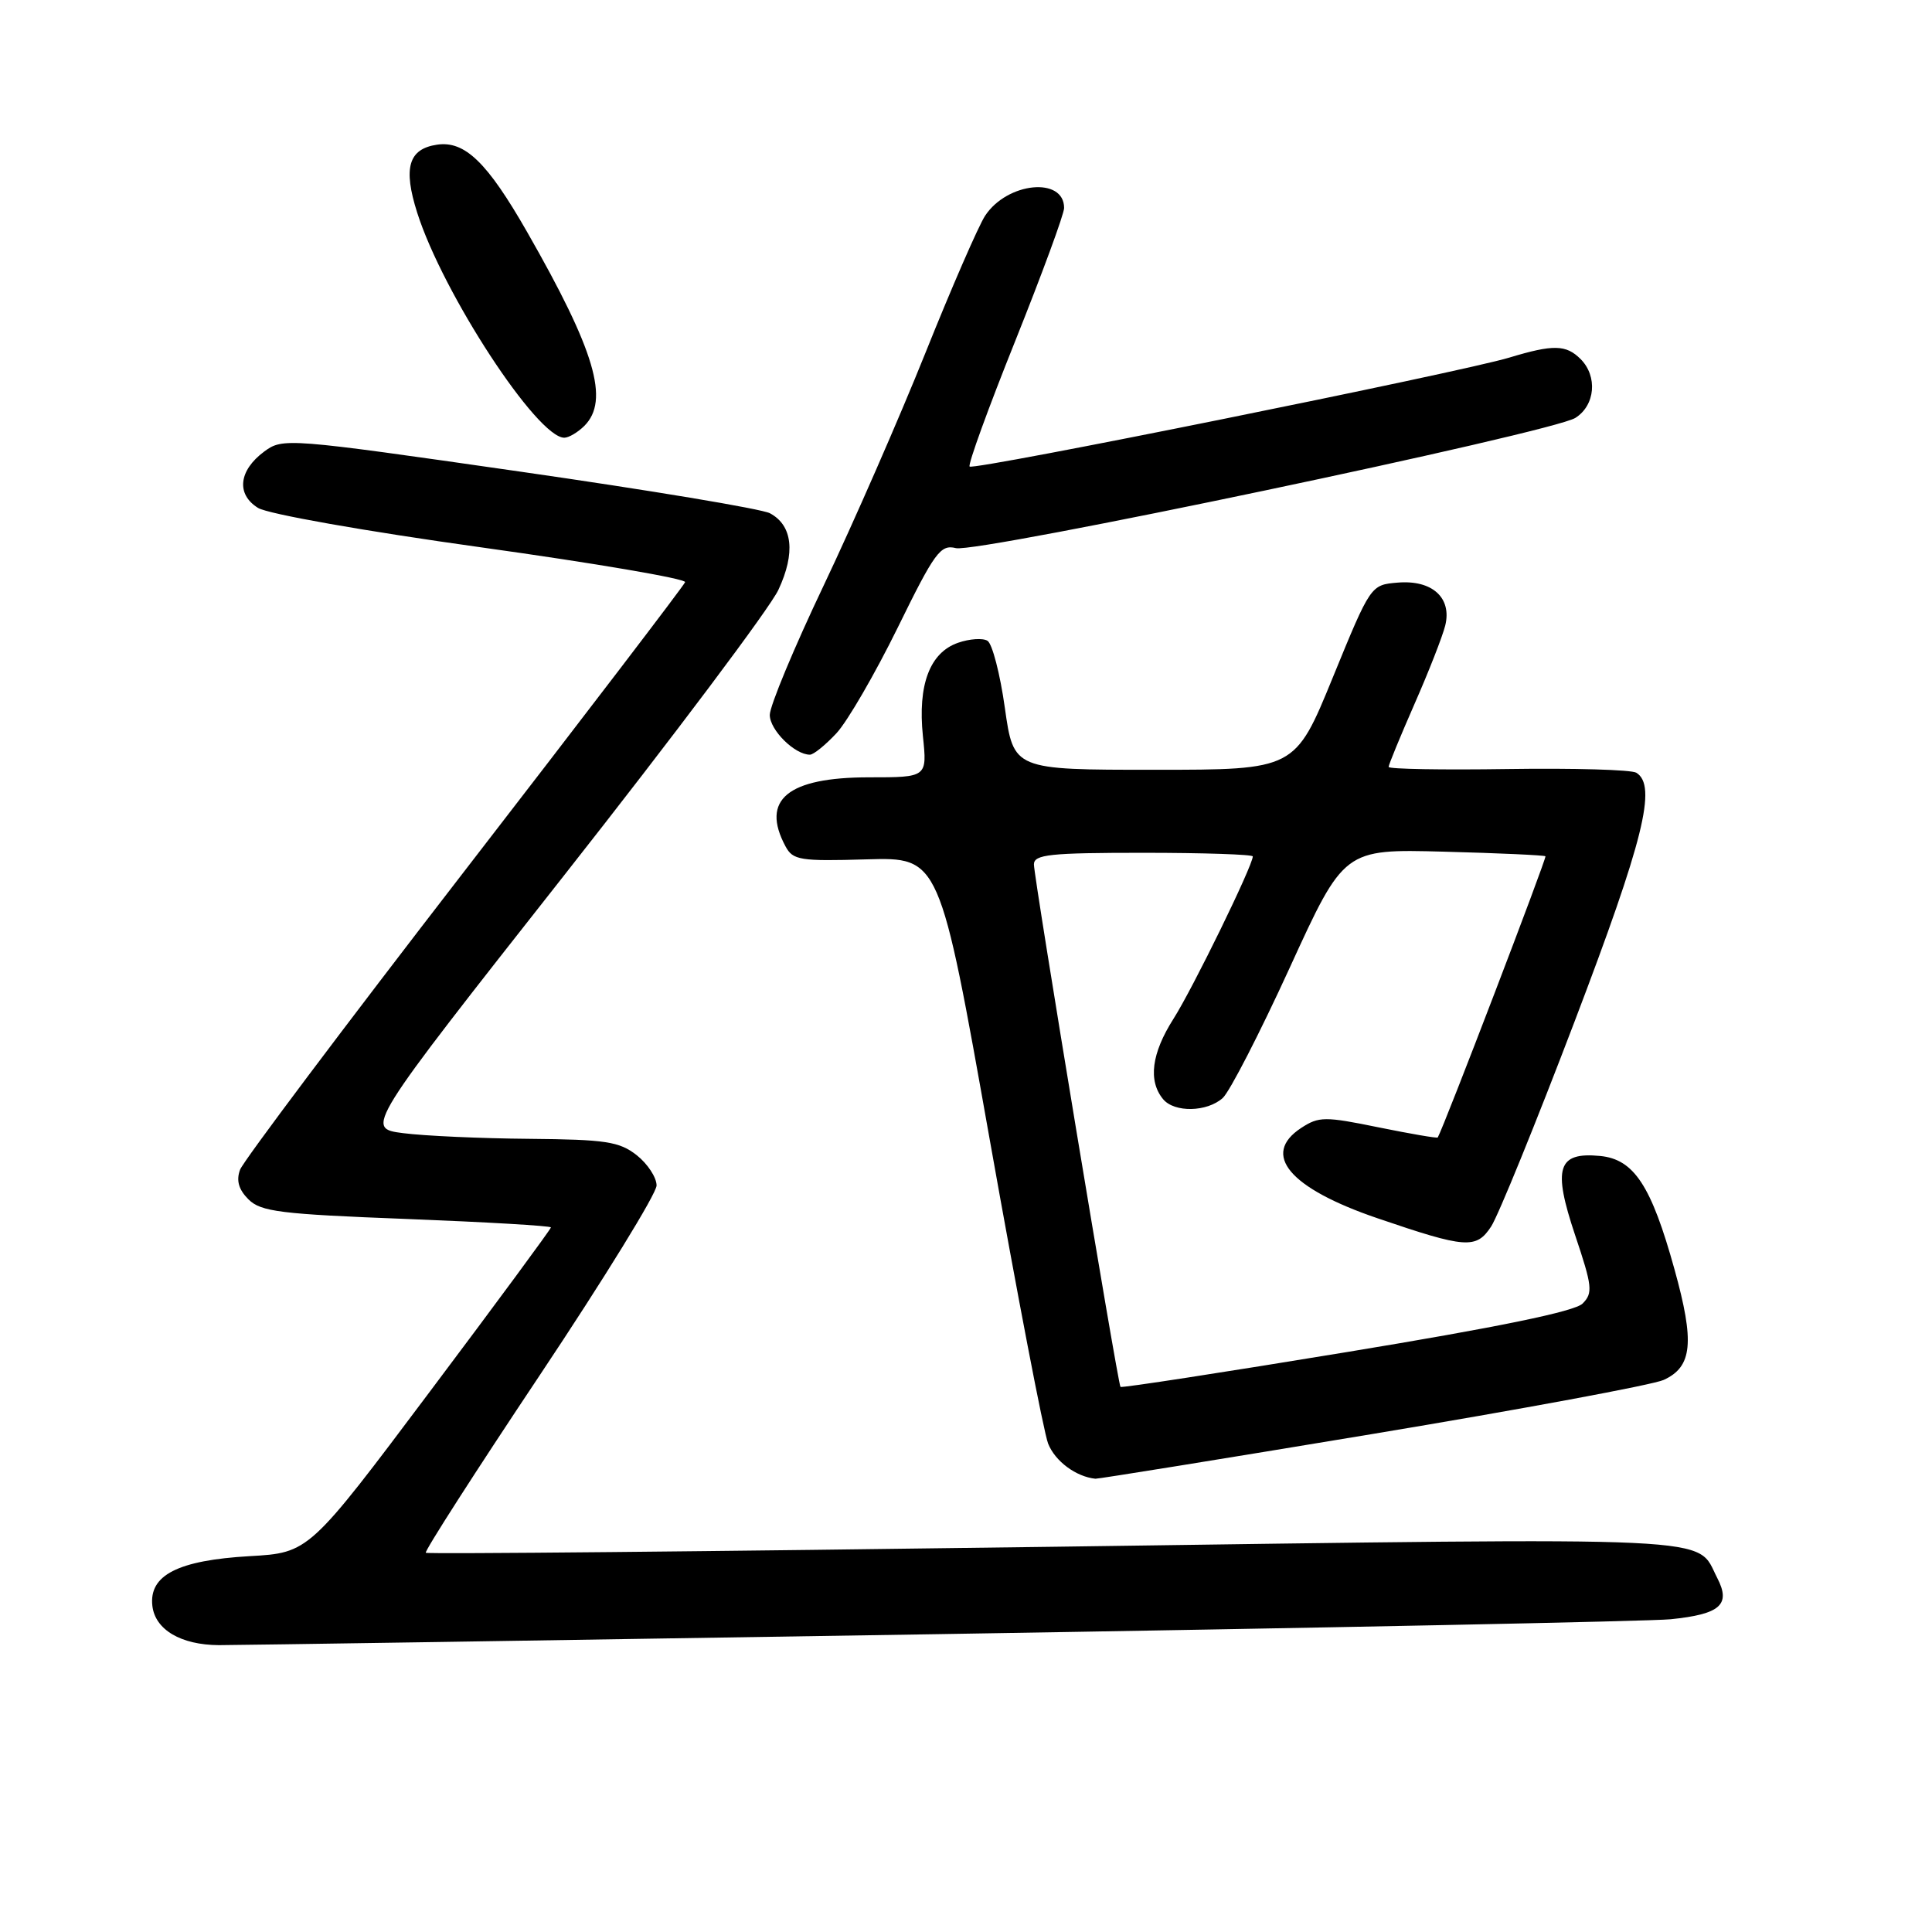 <?xml version="1.0" encoding="UTF-8" standalone="no"?>
<!DOCTYPE svg PUBLIC "-//W3C//DTD SVG 1.1//EN" "http://www.w3.org/Graphics/SVG/1.1/DTD/svg11.dtd" >
<svg xmlns="http://www.w3.org/2000/svg" xmlns:xlink="http://www.w3.org/1999/xlink" version="1.1" viewBox="0 0 256 256">
 <g >
 <path fill="currentColor"
d=" M 124.50 216.53 C 175.10 215.71 218.69 214.83 221.36 214.56 C 227.96 213.89 229.38 212.63 227.54 209.08 C 224.64 203.47 229.75 203.71 139.91 204.95 C 94.18 205.58 56.61 205.94 56.42 205.75 C 56.22 205.56 63.02 194.96 71.53 182.21 C 80.04 169.45 87.00 158.15 87.00 157.08 C 87.00 156.02 85.81 154.21 84.37 153.07 C 82.06 151.26 80.26 150.99 70.12 150.90 C 63.73 150.85 56.22 150.51 53.43 150.15 C 48.37 149.50 48.37 149.50 74.74 116.00 C 89.25 97.57 102.03 80.55 103.14 78.16 C 105.43 73.27 105.03 69.62 102.02 68.01 C 100.94 67.43 85.99 64.94 68.78 62.47 C 38.01 58.05 37.47 58.01 35.00 59.84 C 31.62 62.35 31.28 65.50 34.19 67.30 C 35.49 68.11 48.40 70.39 63.78 72.53 C 78.78 74.62 90.93 76.69 90.78 77.14 C 90.63 77.58 77.47 94.81 61.53 115.44 C 45.60 136.06 32.23 153.86 31.81 154.99 C 31.28 156.42 31.62 157.62 32.92 158.92 C 34.56 160.56 37.16 160.88 53.89 161.52 C 64.40 161.93 73.00 162.43 73.00 162.64 C 73.00 162.85 65.79 172.64 56.97 184.38 C 40.94 205.75 40.94 205.75 33.06 206.20 C 23.57 206.75 19.72 208.72 20.19 212.79 C 20.56 215.95 23.97 217.96 29.00 217.99 C 30.93 218.00 73.90 217.34 124.50 216.53 Z  M 181.81 190.02 C 201.62 186.73 219.00 183.50 220.44 182.85 C 224.25 181.11 224.57 177.88 221.88 168.20 C 218.80 157.09 216.51 153.60 212.01 153.17 C 206.38 152.63 205.72 154.75 208.71 163.66 C 210.99 170.44 211.09 171.34 209.70 172.73 C 208.66 173.77 198.57 175.85 178.44 179.16 C 162.09 181.85 148.61 183.93 148.47 183.77 C 148.11 183.36 137.00 116.33 137.00 114.54 C 137.00 113.22 139.11 113.00 151.50 113.00 C 159.47 113.00 166.00 113.22 166.00 113.48 C 166.00 114.70 158.05 130.98 155.49 135.00 C 152.58 139.58 152.11 143.22 154.12 145.65 C 155.62 147.45 159.94 147.36 162.02 145.49 C 162.94 144.65 166.93 136.89 170.89 128.24 C 178.09 112.50 178.09 112.50 191.30 112.85 C 198.56 113.04 204.62 113.32 204.78 113.46 C 204.98 113.65 191.34 149.28 190.51 150.72 C 190.44 150.85 186.91 150.24 182.67 149.38 C 175.54 147.92 174.76 147.93 172.41 149.46 C 167.07 152.97 170.84 157.44 182.51 161.42 C 194.25 165.43 195.61 165.53 197.59 162.51 C 198.53 161.06 203.51 148.83 208.65 135.33 C 217.80 111.30 219.59 104.10 216.82 102.39 C 216.17 101.99 208.52 101.77 199.82 101.90 C 191.12 102.03 184.00 101.91 184.00 101.62 C 184.00 101.33 185.54 97.59 187.42 93.30 C 189.31 89.01 191.14 84.33 191.50 82.89 C 192.41 79.20 189.76 76.81 185.19 77.20 C 181.63 77.50 181.62 77.51 176.61 89.75 C 171.60 102.00 171.60 102.00 152.95 102.00 C 134.31 102.00 134.31 102.00 133.15 93.81 C 132.52 89.30 131.48 85.30 130.85 84.91 C 130.23 84.52 128.47 84.64 126.95 85.17 C 123.20 86.47 121.59 90.74 122.29 97.54 C 122.86 103.00 122.86 103.00 115.15 103.00 C 104.36 103.00 100.77 105.97 104.08 112.14 C 105.06 113.98 106.00 114.13 114.83 113.87 C 124.50 113.59 124.50 113.59 131.15 151.04 C 134.81 171.64 138.29 189.75 138.88 191.28 C 139.80 193.62 142.58 195.68 145.15 195.94 C 145.50 195.97 162.00 193.31 181.81 190.02 Z  M 110.85 97.14 C 112.31 95.56 115.95 89.27 118.95 83.17 C 123.86 73.15 124.62 72.12 126.66 72.63 C 129.47 73.33 205.67 57.32 208.75 55.37 C 211.38 53.71 211.72 49.86 209.43 47.57 C 207.51 45.66 205.82 45.62 200.00 47.38 C 193.55 49.33 129.02 62.36 128.48 61.82 C 128.23 61.57 130.95 54.09 134.52 45.19 C 138.08 36.29 141.00 28.36 141.00 27.56 C 141.00 23.38 133.46 24.13 130.53 28.59 C 129.65 29.94 126.09 38.11 122.62 46.77 C 119.15 55.42 113.09 69.27 109.16 77.54 C 105.22 85.81 102.00 93.55 102.00 94.73 C 102.00 96.73 105.30 100.00 107.32 100.00 C 107.80 100.00 109.39 98.71 110.85 97.14 Z  M 77.43 56.43 C 80.80 53.06 78.86 46.49 69.83 30.71 C 64.56 21.50 61.59 18.63 57.91 19.17 C 54.13 19.73 53.39 22.24 55.28 28.18 C 58.68 38.88 71.18 58.00 74.77 58.00 C 75.37 58.00 76.56 57.29 77.43 56.43 Z "/>
</g>
</svg>